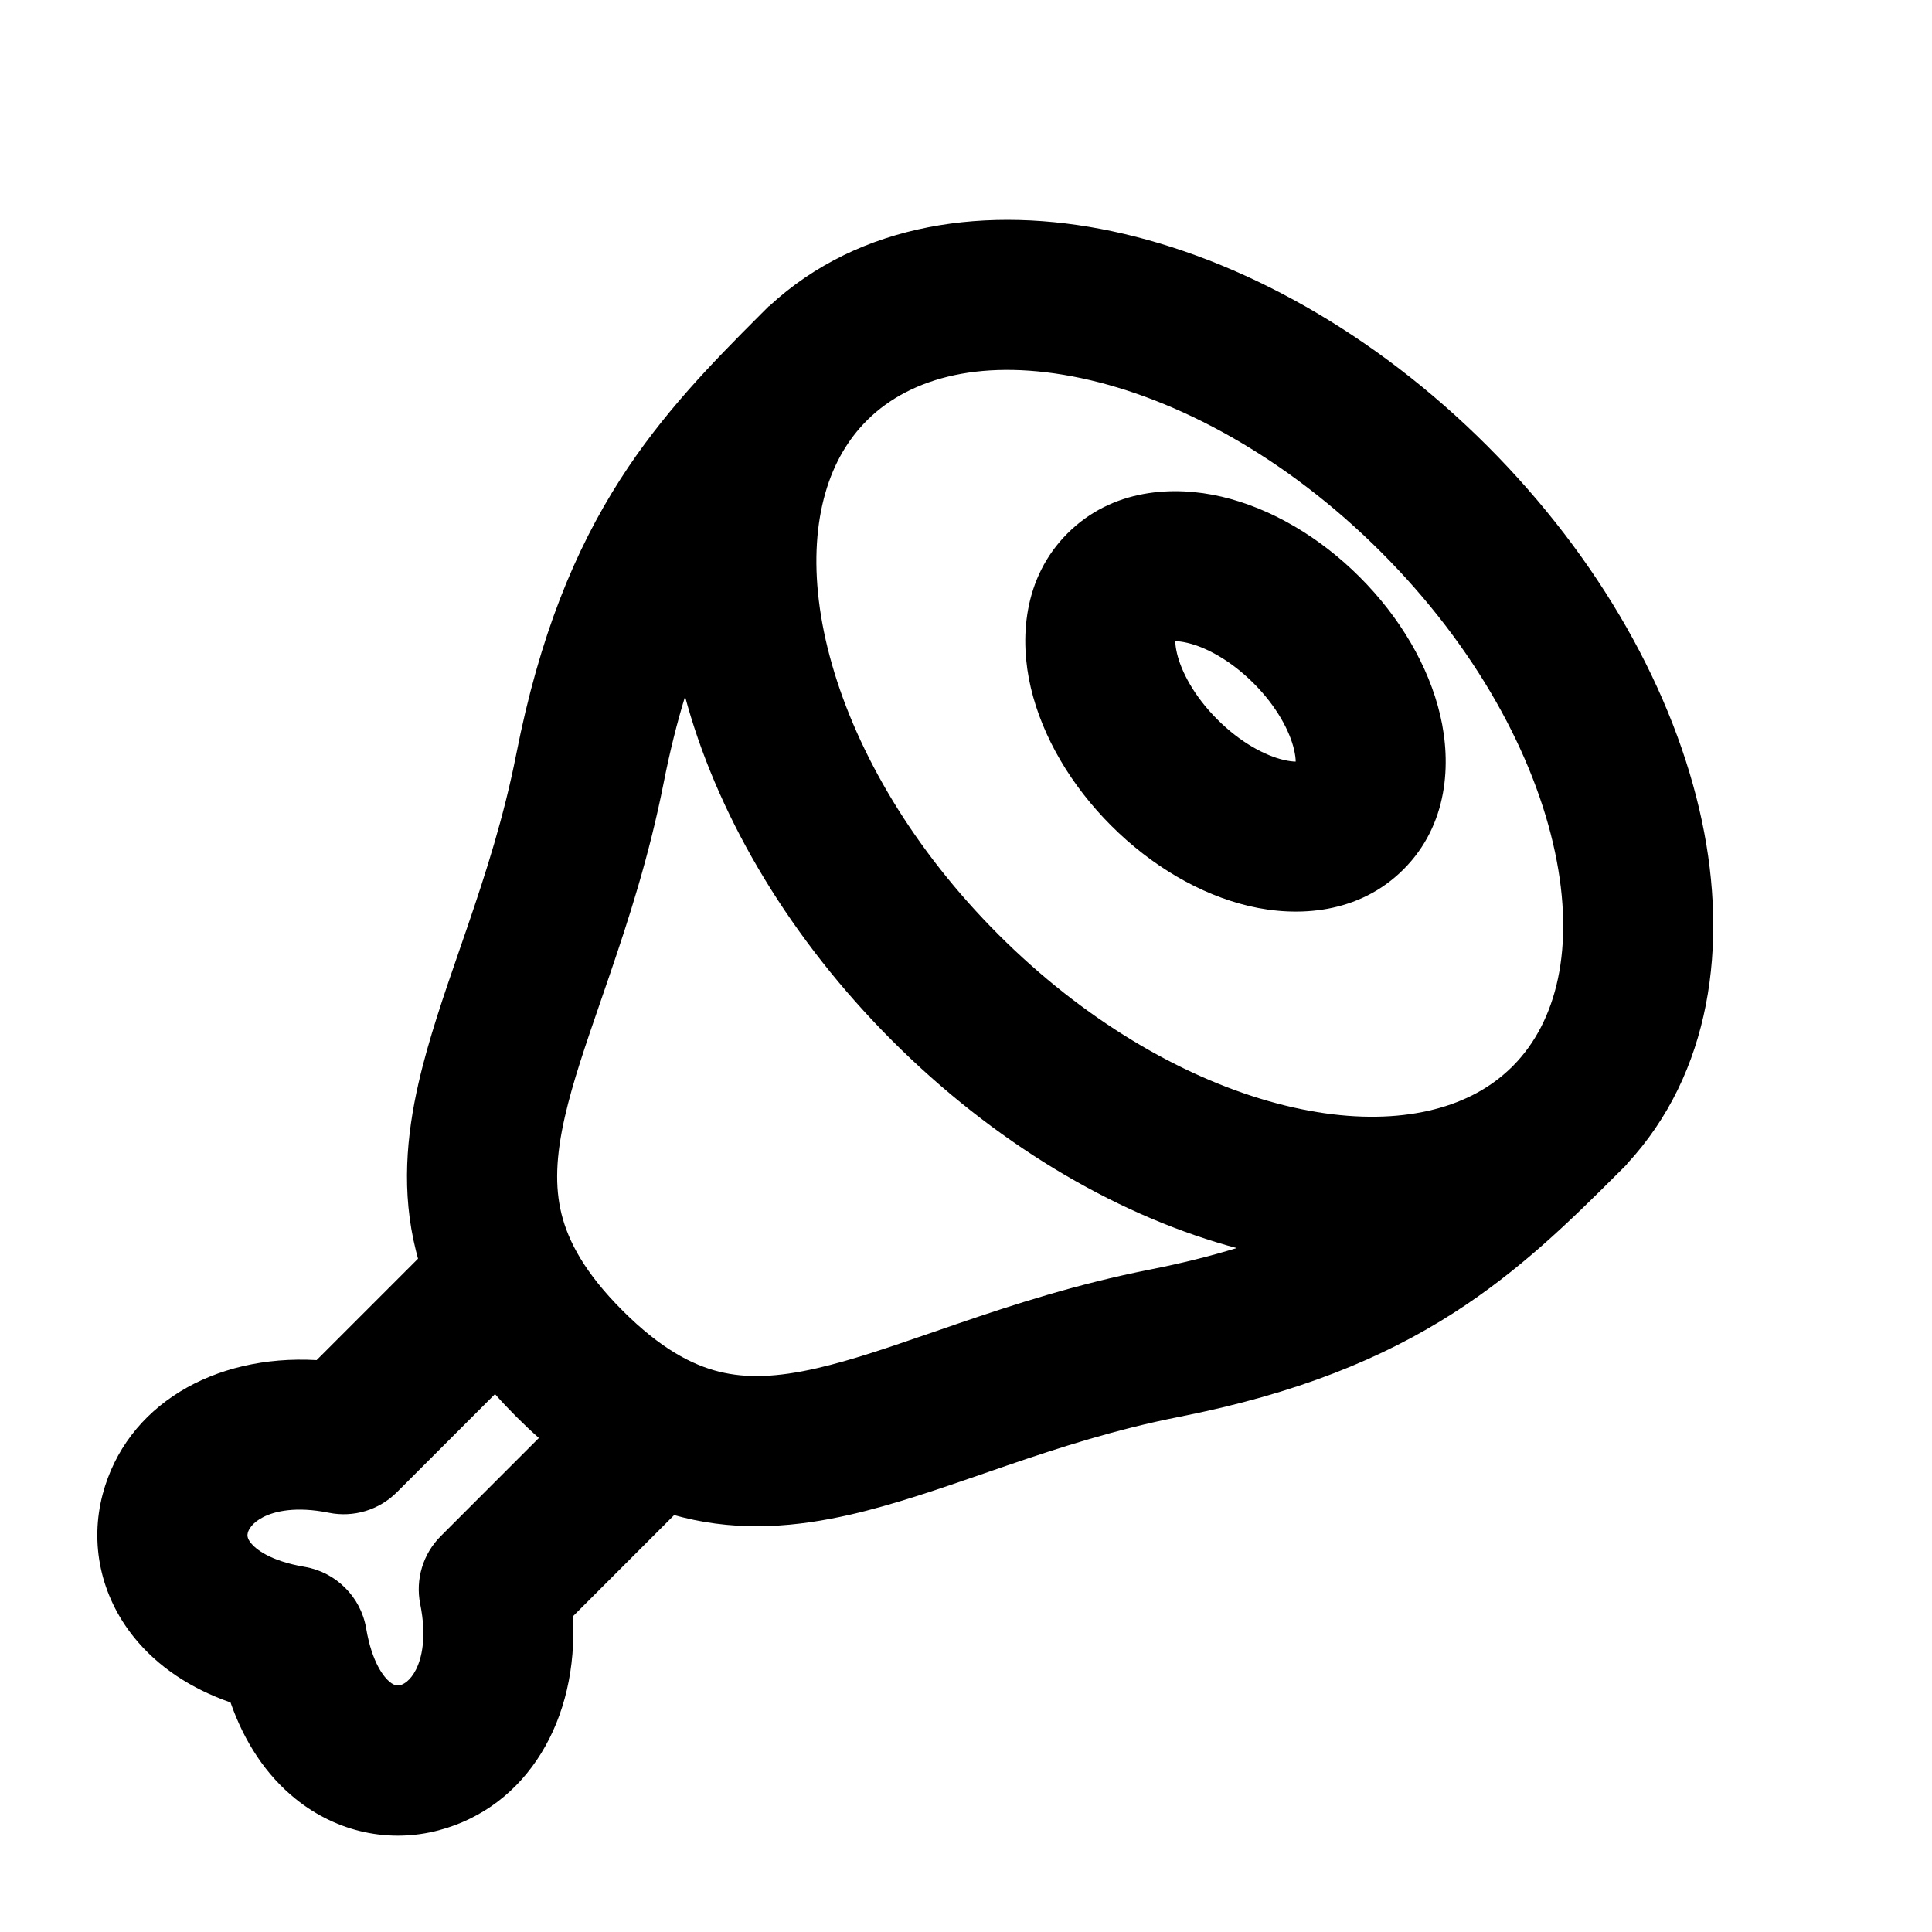 <svg width="100" height="100" viewBox="0 0 100 100" fill="none" xmlns="http://www.w3.org/2000/svg">
    <path fill-rule="evenodd" clip-rule="evenodd"
        d="M35.593 36.538C35.547 36.376 35.502 36.214 35.459 36.052C35.047 37.392 34.674 38.879 34.346 40.544C33.602 44.312 32.535 47.602 31.56 50.453C31.403 50.912 31.25 51.355 31.103 51.783L31.102 51.785C30.303 54.102 29.651 55.993 29.24 57.791C28.772 59.84 28.711 61.419 29.067 62.848C29.417 64.25 30.261 65.875 32.226 67.839L32.226 67.839C34.189 69.803 35.813 70.646 37.215 70.996C38.643 71.352 40.222 71.291 42.27 70.822C44.068 70.411 45.959 69.758 48.275 68.959L48.275 68.959L48.275 68.959L48.278 68.958L48.28 68.958C48.707 68.81 49.149 68.658 49.608 68.501C52.458 67.525 55.748 66.458 59.514 65.714C61.181 65.385 62.668 65.011 64.008 64.6C63.845 64.556 63.682 64.511 63.519 64.464C57.531 62.751 51.419 59.105 46.186 53.872C40.952 48.638 37.307 42.526 35.593 36.538ZM78.334 55.147L78.243 55.238C77.773 55.699 77.254 56.095 76.687 56.429C74.129 57.935 70.293 58.318 65.658 56.992C61.075 55.681 56.088 52.782 51.681 48.376C47.275 43.97 44.377 38.982 43.066 34.4C41.739 29.764 42.123 25.928 43.629 23.37C43.964 22.802 44.361 22.282 44.822 21.813L44.908 21.726C47.169 19.497 50.971 18.515 55.96 19.573C60.933 20.628 66.562 23.654 71.483 28.575C76.403 33.495 79.43 39.124 80.484 44.098C81.542 49.084 80.561 52.886 78.334 55.147ZM84.205 60.251C88.576 55.541 89.447 48.891 88.088 42.485C86.677 35.838 82.805 28.906 76.979 23.079C71.152 17.252 64.22 13.38 57.573 11.97C51.166 10.611 44.517 11.482 39.806 15.852L39.798 15.845L39.685 15.958L39.399 16.244L39.375 16.268L39.344 16.299C36.843 18.802 34.284 21.414 32.104 24.814C29.752 28.483 27.928 32.914 26.72 39.04C26.082 42.278 25.154 45.167 24.206 47.938C24.068 48.343 23.927 48.75 23.785 49.16C22.991 51.458 22.175 53.816 21.663 56.06C21.04 58.786 20.769 61.693 21.526 64.728C21.561 64.869 21.598 65.01 21.637 65.15L16.389 70.399C11.051 70.097 6.528 72.756 5.314 77.343C4.646 79.867 5.188 82.576 6.935 84.744C8.171 86.279 9.887 87.406 11.932 88.118C12.645 90.163 13.771 91.88 15.307 93.116C17.475 94.862 20.184 95.405 22.707 94.737C27.294 93.522 29.954 89 29.652 83.662L34.894 78.42C35.04 78.462 35.188 78.501 35.335 78.537C38.37 79.294 41.277 79.022 44.003 78.399C46.246 77.886 48.603 77.07 50.901 76.276C51.311 76.134 51.719 75.993 52.124 75.854C54.894 74.906 57.783 73.978 61.02 73.339C67.145 72.13 71.576 70.306 75.244 67.953C78.64 65.776 81.25 63.22 83.75 60.722L83.79 60.683L83.821 60.651L84.1 60.373L84.213 60.259L84.205 60.251ZM27.892 74.43C27.502 74.085 27.115 73.72 26.73 73.335L26.73 73.335C26.34 72.945 25.97 72.553 25.621 72.158L20.541 77.238C19.621 78.158 18.301 78.557 17.025 78.3C15.303 77.952 14.211 78.226 13.63 78.521C13.039 78.821 12.868 79.179 12.827 79.333C12.795 79.452 12.783 79.615 12.988 79.869C13.222 80.16 13.95 80.79 15.767 81.099C16.591 81.24 17.311 81.63 17.86 82.18C18.416 82.731 18.81 83.454 18.952 84.284C19.261 86.101 19.891 86.829 20.181 87.063C20.436 87.267 20.599 87.255 20.718 87.224C20.872 87.183 21.23 87.012 21.53 86.421C21.825 85.84 22.098 84.748 21.751 83.026C21.494 81.75 21.892 80.43 22.813 79.51L27.892 74.43ZM60.585 33.222C60.584 33.221 60.594 33.216 60.614 33.21C60.596 33.22 60.586 33.223 60.585 33.222ZM61.461 33.275C61.175 33.208 60.972 33.188 60.833 33.188C60.834 33.327 60.853 33.53 60.92 33.816C61.14 34.748 61.797 36.027 63.012 37.241C64.226 38.456 65.504 39.113 66.437 39.332C66.723 39.399 66.926 39.419 67.065 39.42C67.064 39.281 67.045 39.078 66.978 38.792C66.759 37.859 66.101 36.58 64.887 35.366C63.672 34.152 62.394 33.494 61.461 33.275ZM67.031 39.668C67.03 39.667 67.033 39.657 67.043 39.638C67.037 39.659 67.032 39.669 67.031 39.668ZM67.284 39.398C67.302 39.388 67.313 39.385 67.313 39.386C67.314 39.387 67.305 39.392 67.284 39.398ZM60.855 32.969C60.861 32.948 60.866 32.939 60.867 32.94C60.868 32.94 60.865 32.951 60.855 32.969ZM70.382 29.87C68.312 27.8 65.791 26.309 63.238 25.709C60.752 25.125 57.572 25.289 55.253 27.608C52.935 29.927 52.77 33.107 53.354 35.593C53.954 38.146 55.445 40.666 57.516 42.737C59.587 44.808 62.107 46.299 64.66 46.899C67.146 47.483 70.326 47.318 72.645 44.999C74.963 42.681 75.128 39.501 74.544 37.015C73.944 34.461 72.453 31.941 70.382 29.87Z"
        fill="currentcolor" />
</svg>